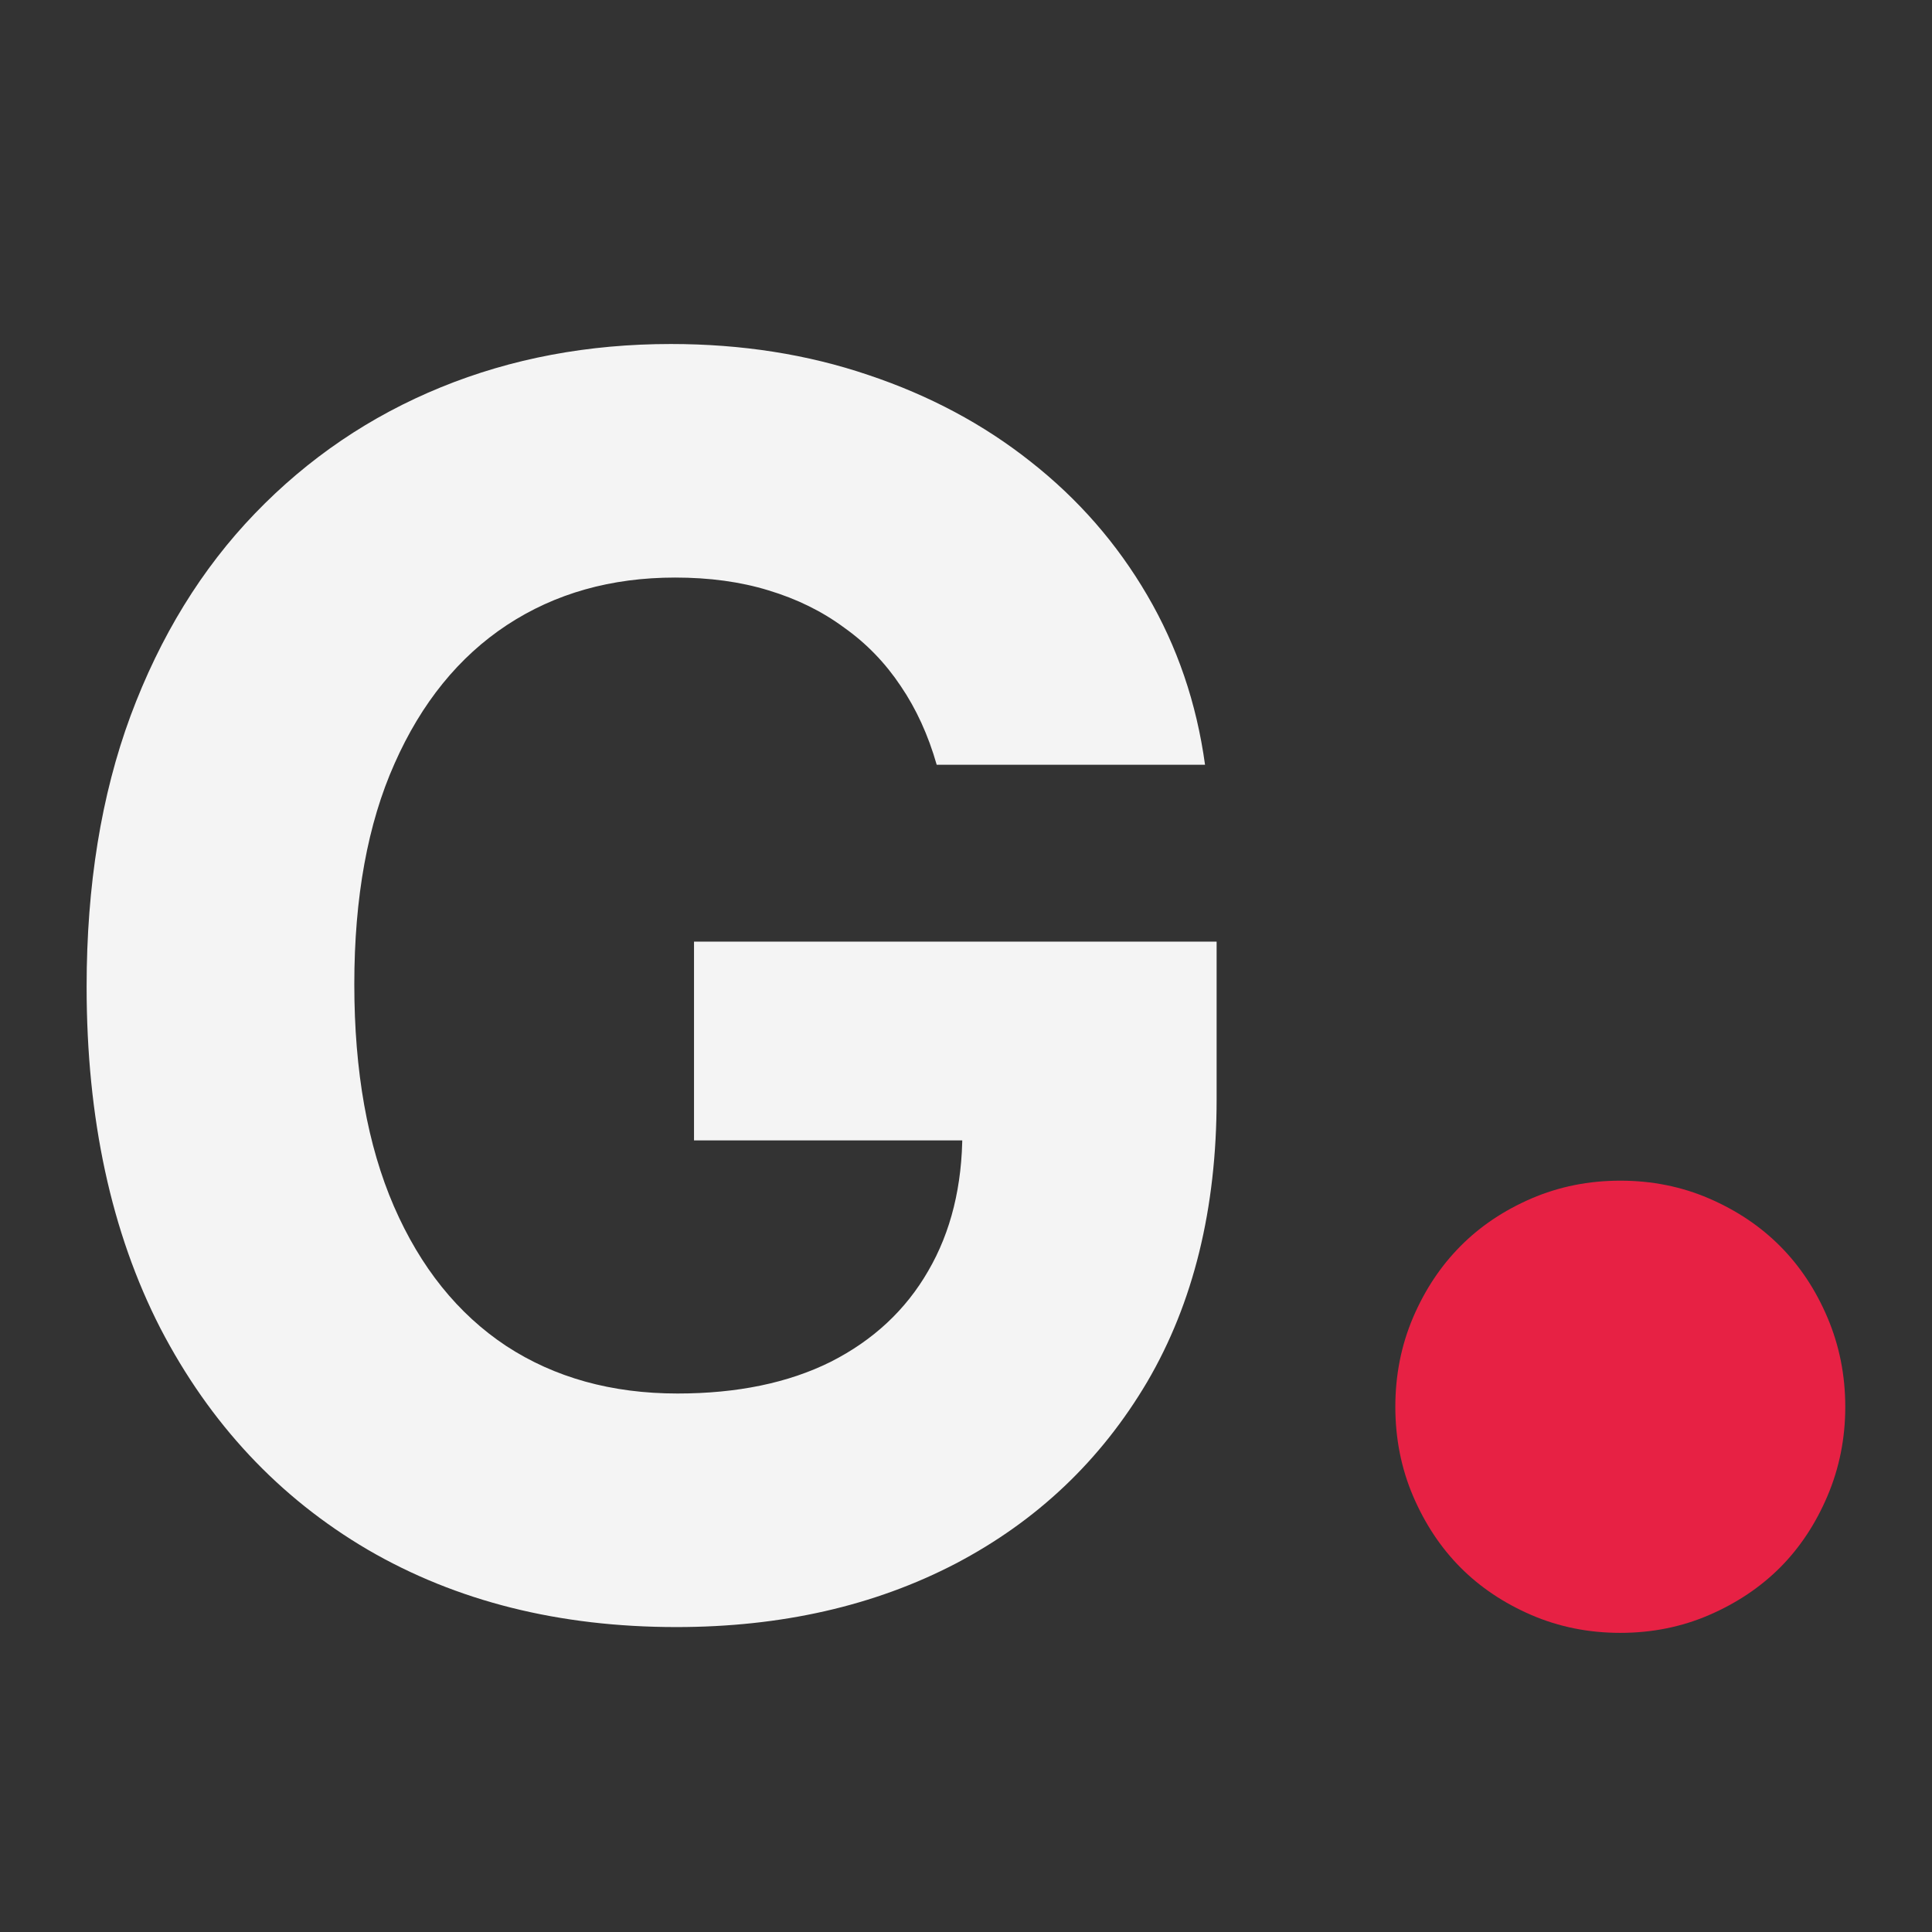 <svg width="18" height="18" viewBox="0 0 18 18" fill="none" xmlns="http://www.w3.org/2000/svg">
    <rect x="0" y="0" width="18" height="18" fill="#333333" stroke="none"/>
    <path d="M8.727 7.125C8.648 6.848 8.536 6.604 8.392 6.392C8.248 6.176 8.072 5.994 7.864 5.847C7.659 5.695 7.424 5.58 7.159 5.5C6.898 5.42 6.608 5.381 6.29 5.381C5.695 5.381 5.172 5.528 4.722 5.824C4.275 6.119 3.926 6.549 3.676 7.114C3.426 7.674 3.301 8.36 3.301 9.17C3.301 9.981 3.424 10.671 3.67 11.239C3.917 11.807 4.265 12.241 4.716 12.54C5.167 12.835 5.699 12.983 6.312 12.983C6.869 12.983 7.345 12.884 7.739 12.688C8.136 12.487 8.439 12.204 8.648 11.841C8.86 11.477 8.966 11.047 8.966 10.551L9.466 10.625H6.466V8.773H11.335V10.239C11.335 11.261 11.119 12.14 10.688 12.875C10.256 13.606 9.661 14.171 8.903 14.568C8.146 14.962 7.278 15.159 6.301 15.159C5.21 15.159 4.252 14.919 3.426 14.438C2.6 13.953 1.956 13.265 1.494 12.375C1.036 11.481 0.807 10.421 0.807 9.193C0.807 8.25 0.943 7.409 1.216 6.67C1.492 5.928 1.879 5.299 2.375 4.784C2.871 4.269 3.449 3.877 4.108 3.608C4.767 3.339 5.481 3.205 6.25 3.205C6.909 3.205 7.523 3.301 8.091 3.494C8.659 3.684 9.163 3.953 9.602 4.301C10.046 4.65 10.407 5.064 10.688 5.545C10.968 6.023 11.148 6.549 11.227 7.125H8.727Z" fill="#F4F4F4"/>
    <path d="M15.096 15.213C15.39 15.213 15.666 15.158 15.923 15.047C16.18 14.936 16.401 14.788 16.585 14.604C16.769 14.419 16.916 14.197 17.026 13.938C17.136 13.68 17.192 13.402 17.192 13.107C17.192 12.811 17.136 12.534 17.026 12.275C16.916 12.016 16.769 11.795 16.585 11.61C16.401 11.425 16.18 11.277 15.923 11.166C15.666 11.055 15.39 11 15.096 11C14.802 11 14.526 11.055 14.268 11.166C14.011 11.277 13.79 11.425 13.607 11.61C13.423 11.795 13.276 12.016 13.165 12.275C13.055 12.534 13 12.811 13 13.107C13 13.402 13.055 13.68 13.165 13.938C13.276 14.197 13.423 14.419 13.607 14.604C13.79 14.788 14.011 14.936 14.268 15.047C14.526 15.158 14.802 15.213 15.096 15.213Z" fill="#E72144"/>
</svg>
